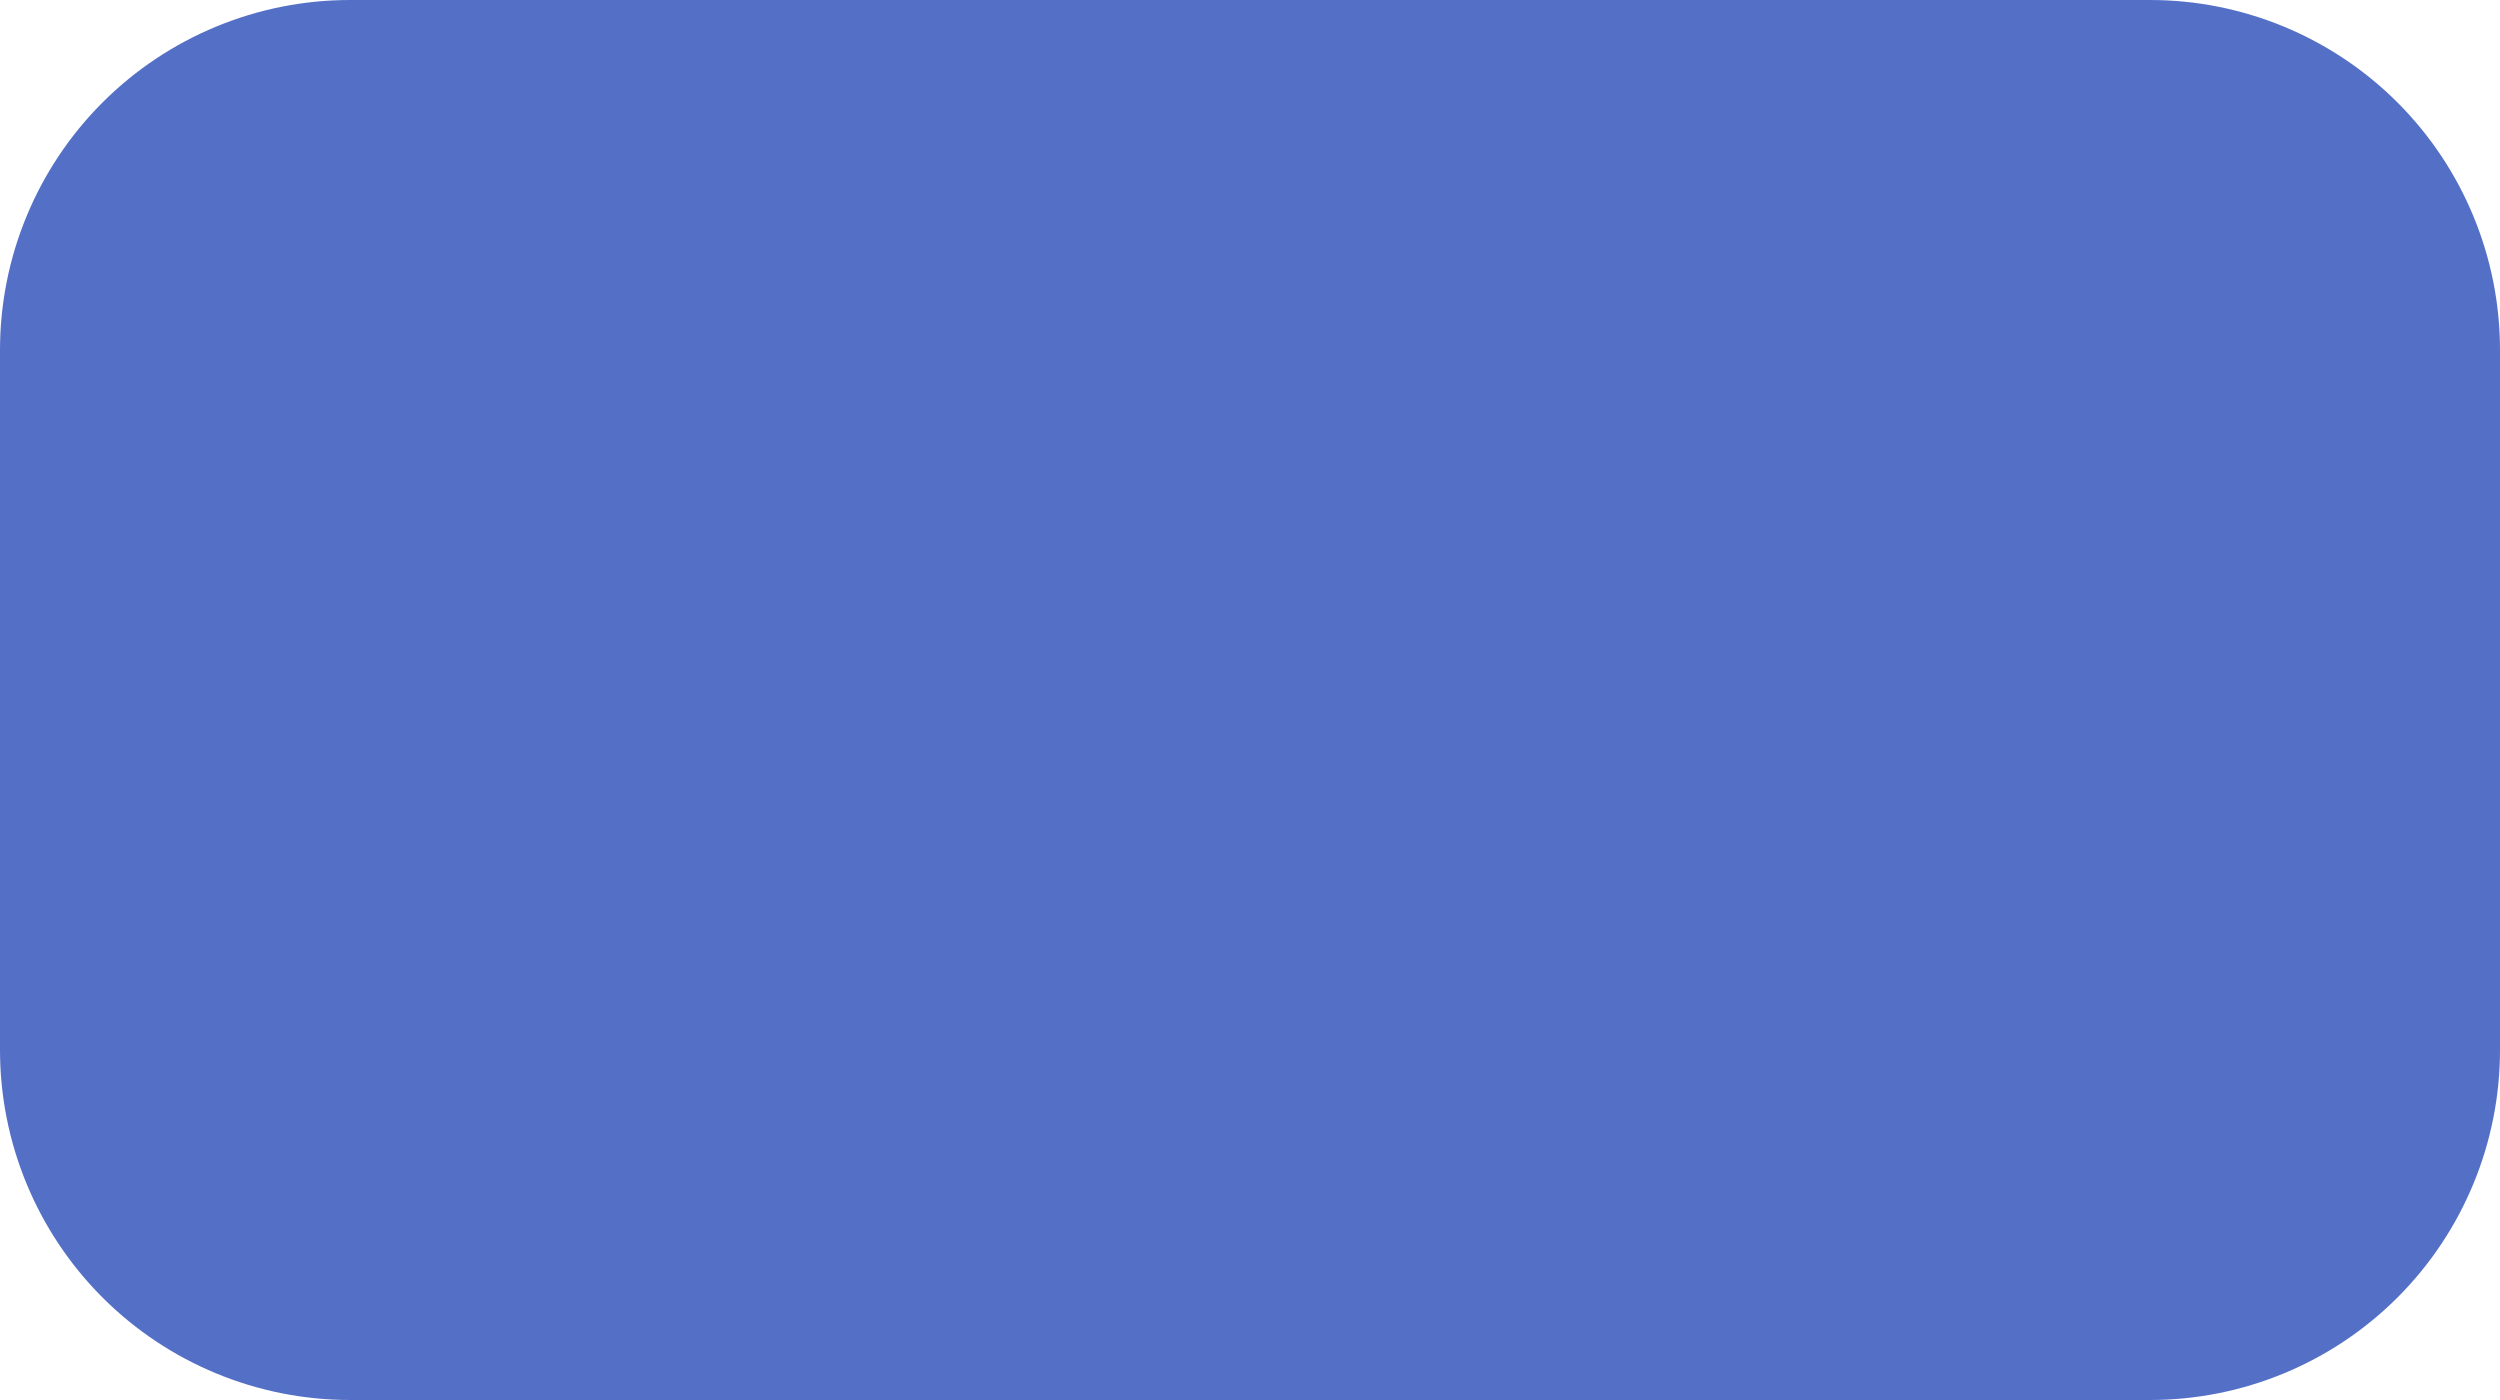 <svg width="25" height="14" viewBox="0 0 25 14" fill="none" xmlns="http://www.w3.org/2000/svg">
<path d="M3.5 0H21.5C22.428 0 23.319 0.369 23.975 1.025C24.631 1.681 25 2.572 25 3.5V10.5C25 11.428 24.631 12.319 23.975 12.975C23.319 13.631 22.428 14 21.5 14H3.5C2.572 14 1.681 13.631 1.025 12.975C0.369 12.319 0 11.428 0 10.5L0 3.5C0 2.572 0.369 1.681 1.025 1.025C1.681 0.369 2.572 0 3.5 0Z" fill="#5470C6"/>
</svg>
